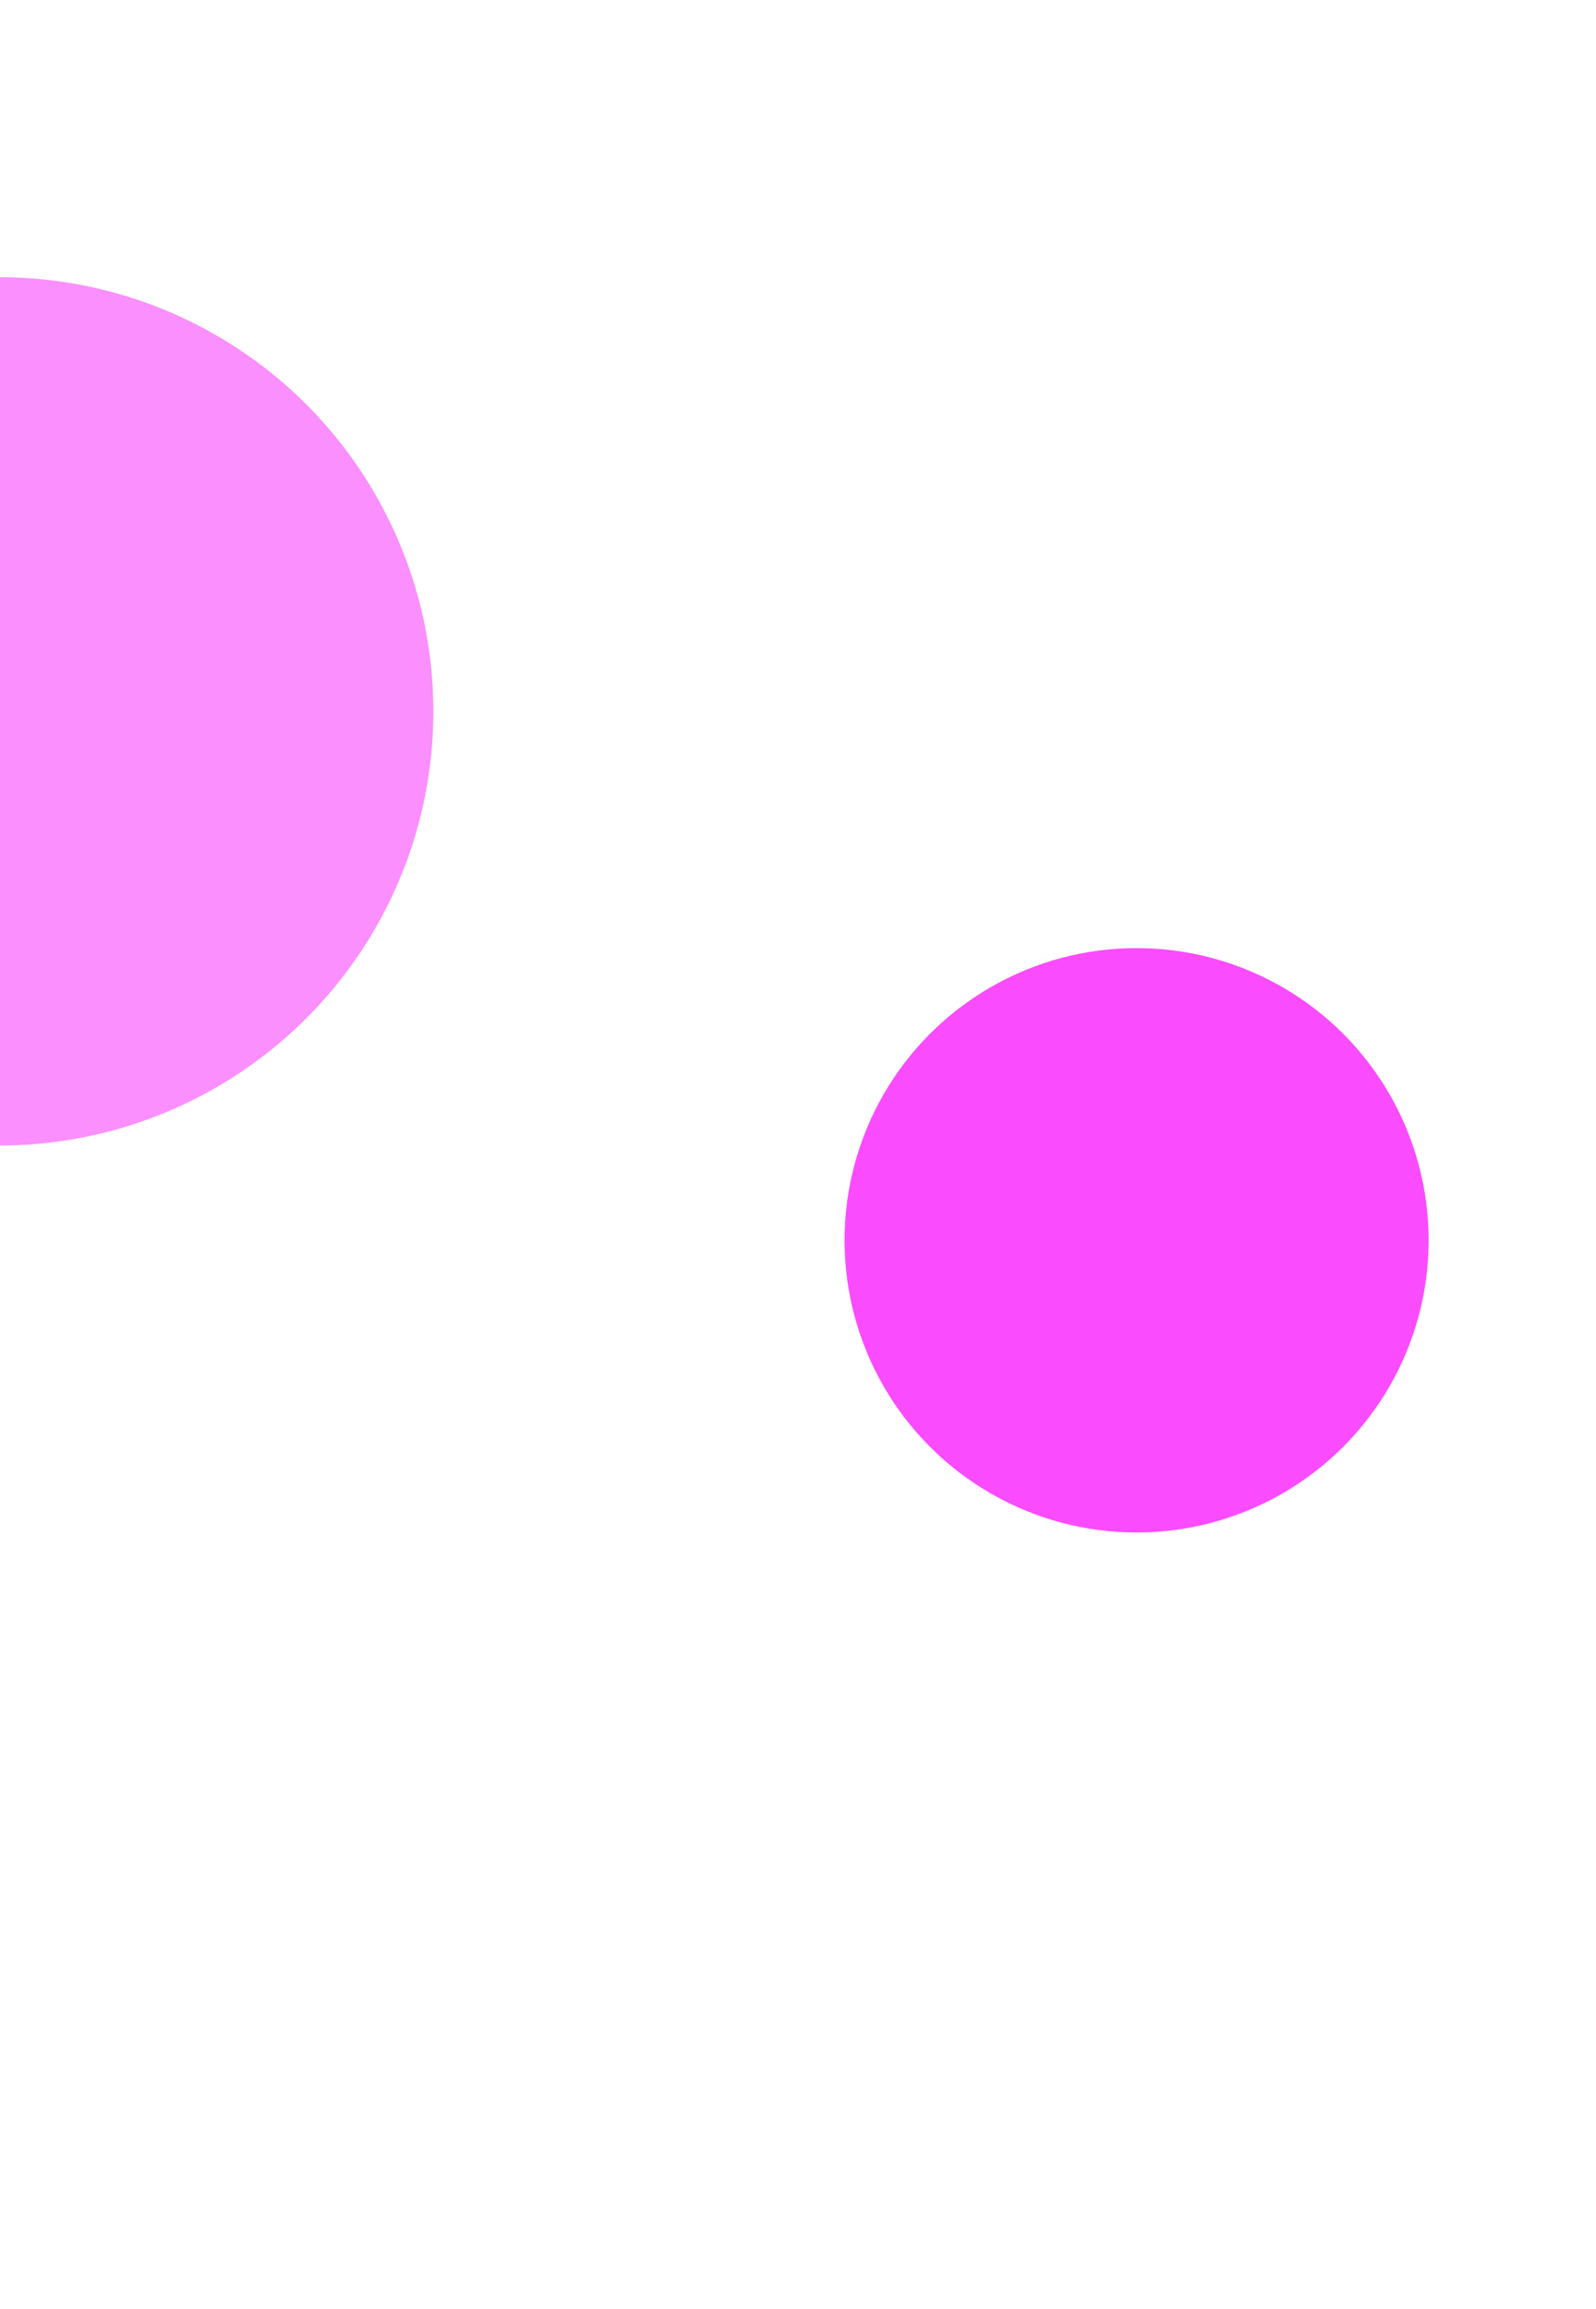 <svg width="1440" height="2082" viewBox="0 0 1440 2082" fill="none" xmlns="http://www.w3.org/2000/svg">
<g filter="url(#filter0_f_35_33)">
<circle cx="1025.5" cy="1118.5" r="263.5" fill="#F820FE" fill-opacity="0.8"/>
</g>
<g filter="url(#filter1_f_35_33)">
<circle cx="-0.5" cy="641.5" r="391.5" fill="#F820FE" fill-opacity="0.5"/>
</g>
<defs>
<filter id="filter0_f_35_33" x="62" y="155" width="1927" height="1927" filterUnits="userSpaceOnUse" color-interpolation-filters="sRGB">
<feFlood flood-opacity="0" result="BackgroundImageFix"/>
<feBlend mode="normal" in="SourceGraphic" in2="BackgroundImageFix" result="shape"/>
<feGaussianBlur stdDeviation="350" result="effect1_foregroundBlur_35_33"/>
</filter>
<filter id="filter1_f_35_33" x="-1092" y="-450" width="2183" height="2183" filterUnits="userSpaceOnUse" color-interpolation-filters="sRGB">
<feFlood flood-opacity="0" result="BackgroundImageFix"/>
<feBlend mode="normal" in="SourceGraphic" in2="BackgroundImageFix" result="shape"/>
<feGaussianBlur stdDeviation="350" result="effect1_foregroundBlur_35_33"/>
</filter>
</defs>
</svg>
